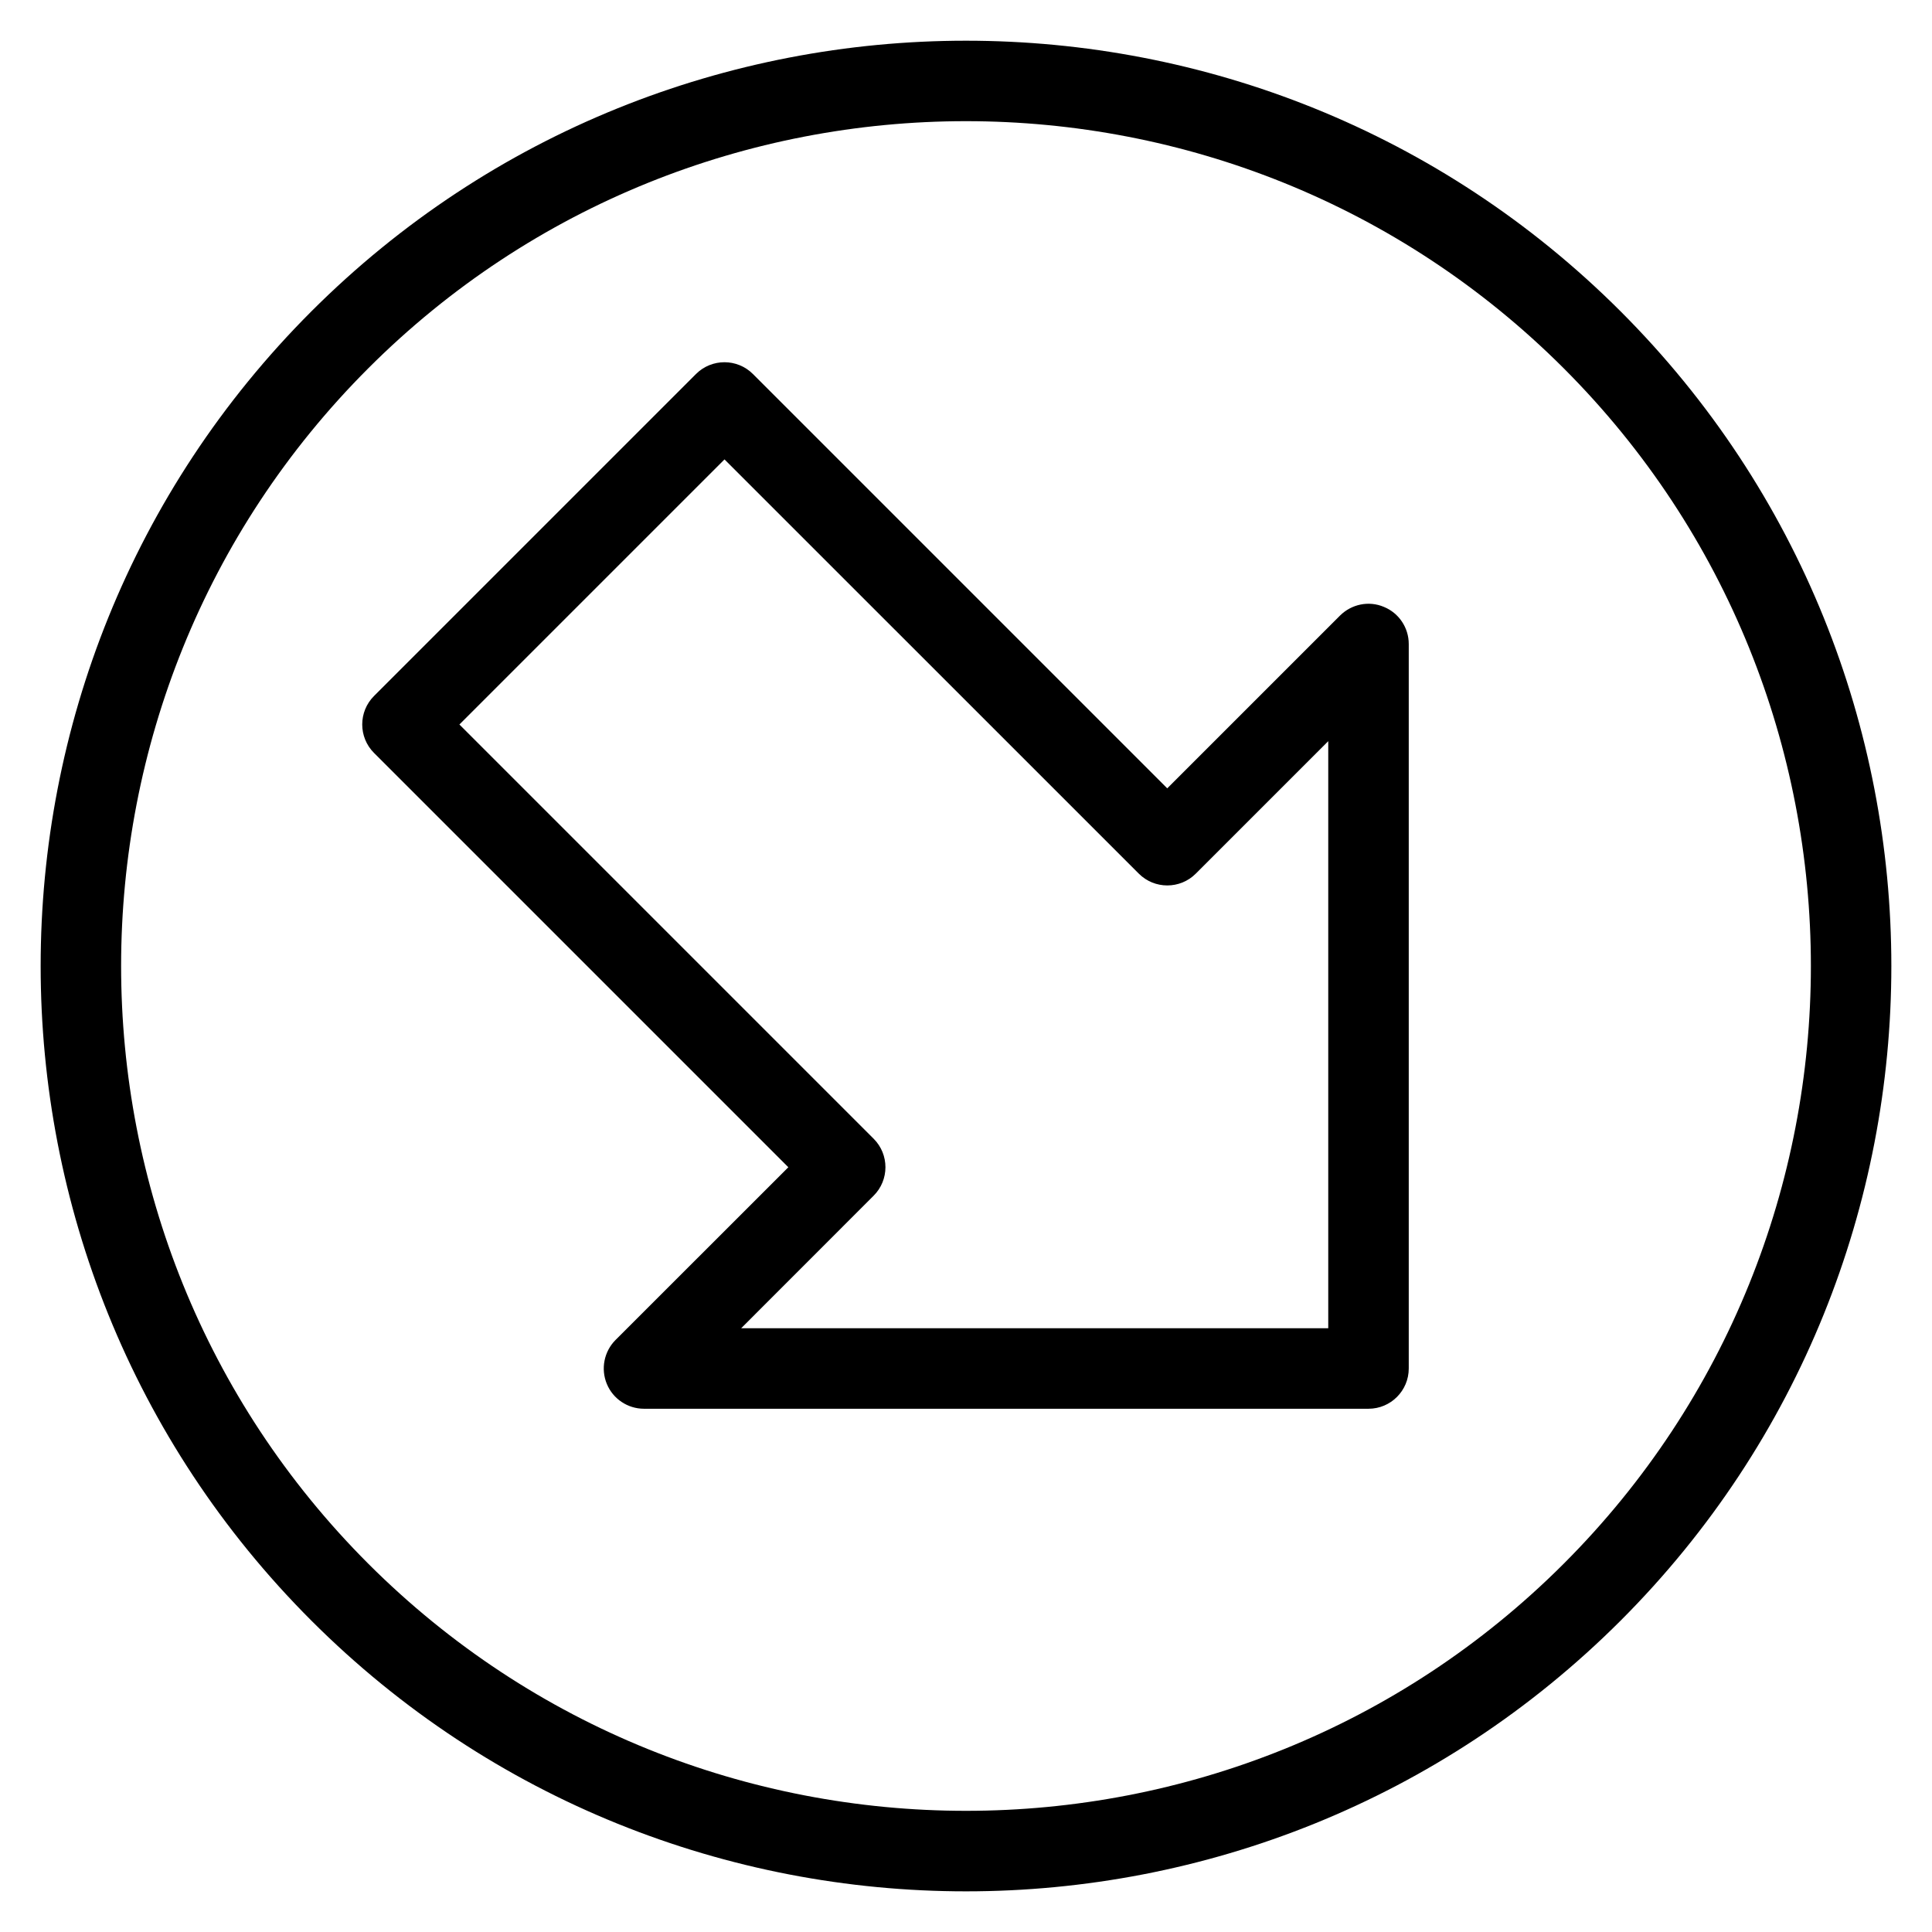 <?xml version="1.0" encoding="iso-8859-1"?>
<!-- Generator: Adobe Illustrator 19.0.0, SVG Export Plug-In . SVG Version: 6.00 Build 0)  -->
<svg version="1.1" id="Layer_1" xmlns="http://www.w3.org/2000/svg" xmlns:xlink="http://www.w3.org/1999/xlink" x="0px" y="0px"
	 viewBox="0 0 24 24" style="enable-background:new 0 0 24 24;" xml:space="preserve">
<g>
	<g>
		<g>
			<path d="M17,17.5H8c-0.202,0-0.385-0.122-0.462-0.309s-0.034-0.402,0.108-0.545L9.793,14.5L4.646,9.353
				c-0.195-0.195-0.195-0.512,0-0.707l4-4c0.195-0.195,0.512-0.195,0.707,0L14.5,9.793l2.146-2.146
				c0.144-0.143,0.359-0.187,0.545-0.108C17.378,7.615,17.5,7.798,17.5,8v9C17.5,17.276,17.276,17.5,17,17.5z M9.207,16.5H16.5
				V9.207l-1.646,1.646c-0.195,0.195-0.512,0.195-0.707,0L9,5.707L5.707,9l5.146,5.146c0.195,0.195,0.195,0.512,0,0.707L9.207,16.5z
				"/>
		</g>
	</g>
	<g>
		<path d="M12,23.495c-2.945,0-5.89-1.121-8.132-3.363c-4.484-4.484-4.484-11.78,0-16.264l0,0c4.484-4.483,11.779-4.483,16.264,0
			c4.484,4.484,4.484,11.78,0,16.264C17.89,22.373,14.945,23.495,12,23.495z M4.575,4.575c-4.094,4.094-4.094,10.755,0,14.85
			c4.095,4.093,10.757,4.093,14.85,0c4.094-4.094,4.094-10.755,0-14.85C15.33,0.482,8.668,0.482,4.575,4.575L4.575,4.575z"/>
	</g>
</g>
<g>
</g>
<g>
</g>
<g>
</g>
<g>
</g>
<g>
</g>
<g>
</g>
<g>
</g>
<g>
</g>
<g>
</g>
<g>
</g>
<g>
</g>
<g>
</g>
<g>
</g>
<g>
</g>
<g>
</g>
</svg>
